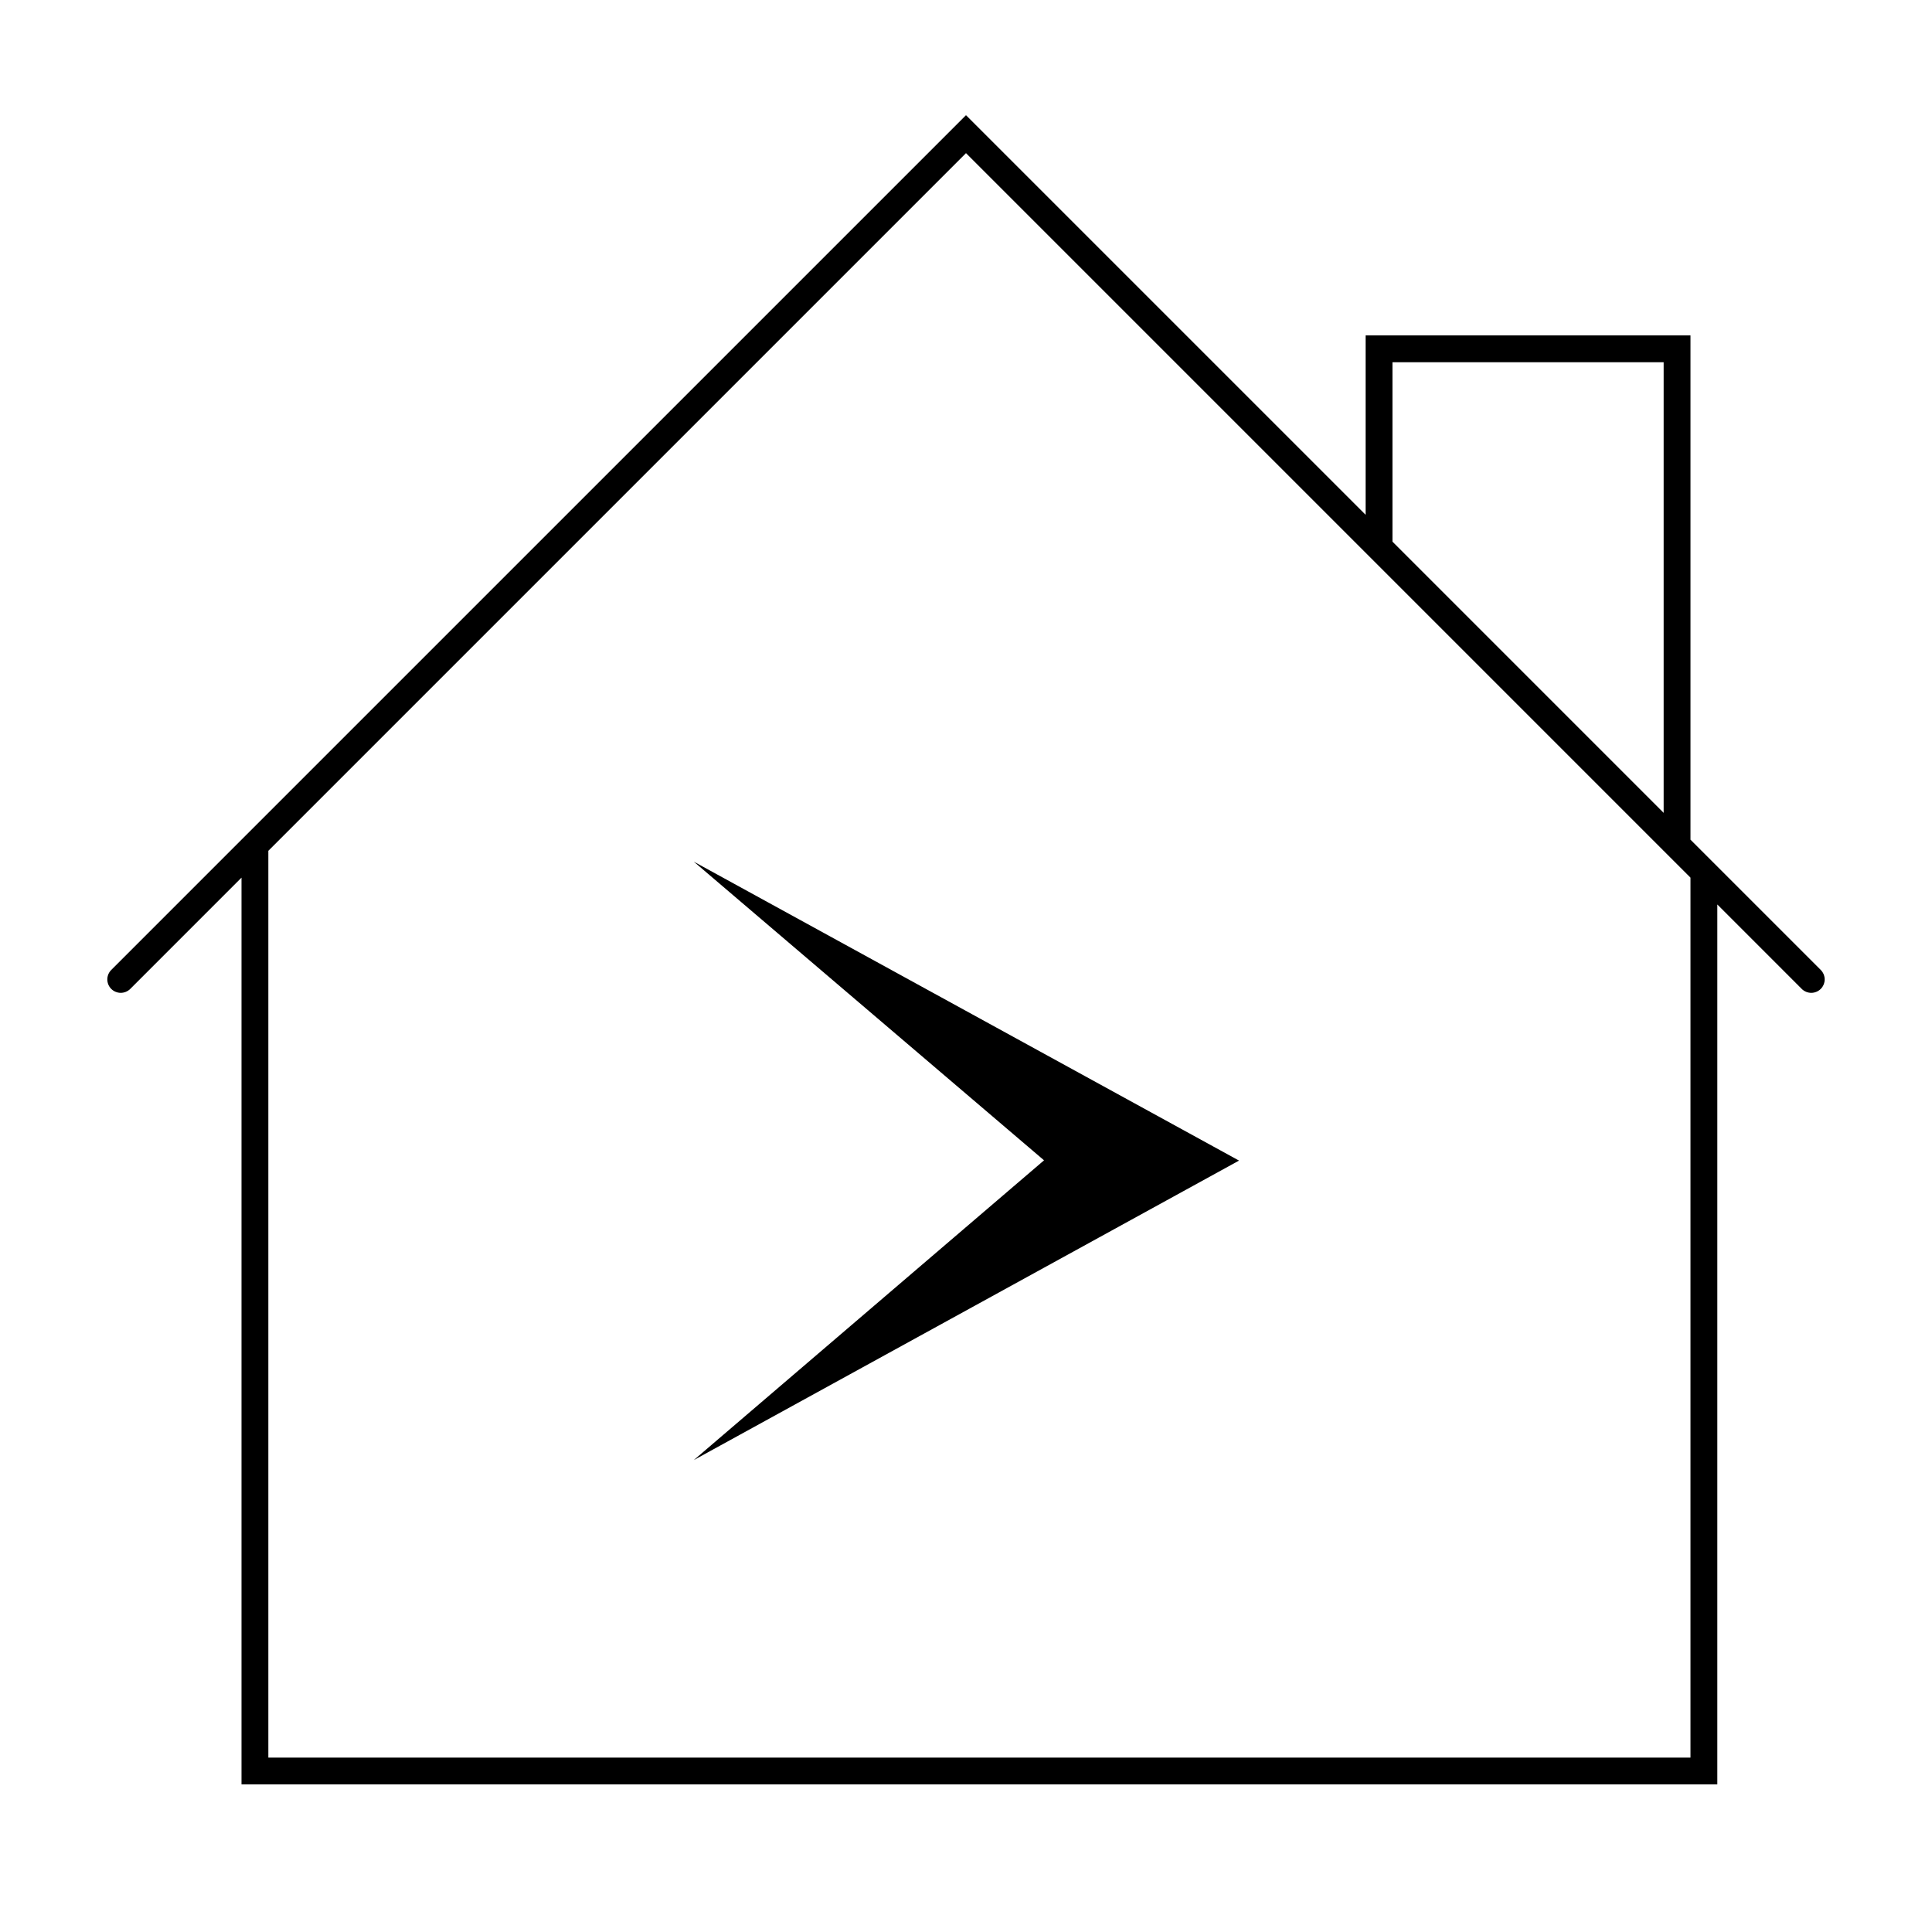<svg width="72" height="72" viewBox="0 0 72 72" fill="none" xmlns="http://www.w3.org/2000/svg">
<path fill-rule="evenodd" clip-rule="evenodd" d="M36.354 4.647L36 4.293L35.646 4.647L9.146 31.146L4.146 36.147C3.951 36.342 3.951 36.658 4.146 36.854C4.342 37.049 4.658 37.049 4.854 36.854L9 32.707V66V66.5H9.5H63.5H64V66V33.707L67.146 36.854C67.342 37.049 67.658 37.049 67.854 36.854C68.049 36.658 68.049 36.342 67.854 36.147L63.854 32.147L63 31.293V13V12.5H62.5H51.392H50.892V13V19.184L36.354 4.647ZM10 65.5V31.707L36 5.707L51.038 20.745L62.146 31.854L63 32.707V65.5H10ZM62 13.5V30.293L51.892 20.184V13.5H62ZM38.908 43.242L25.855 32.111L46.175 43.252L25.855 54.413L38.908 43.242Z" fill="currentColor"/>
</svg>
